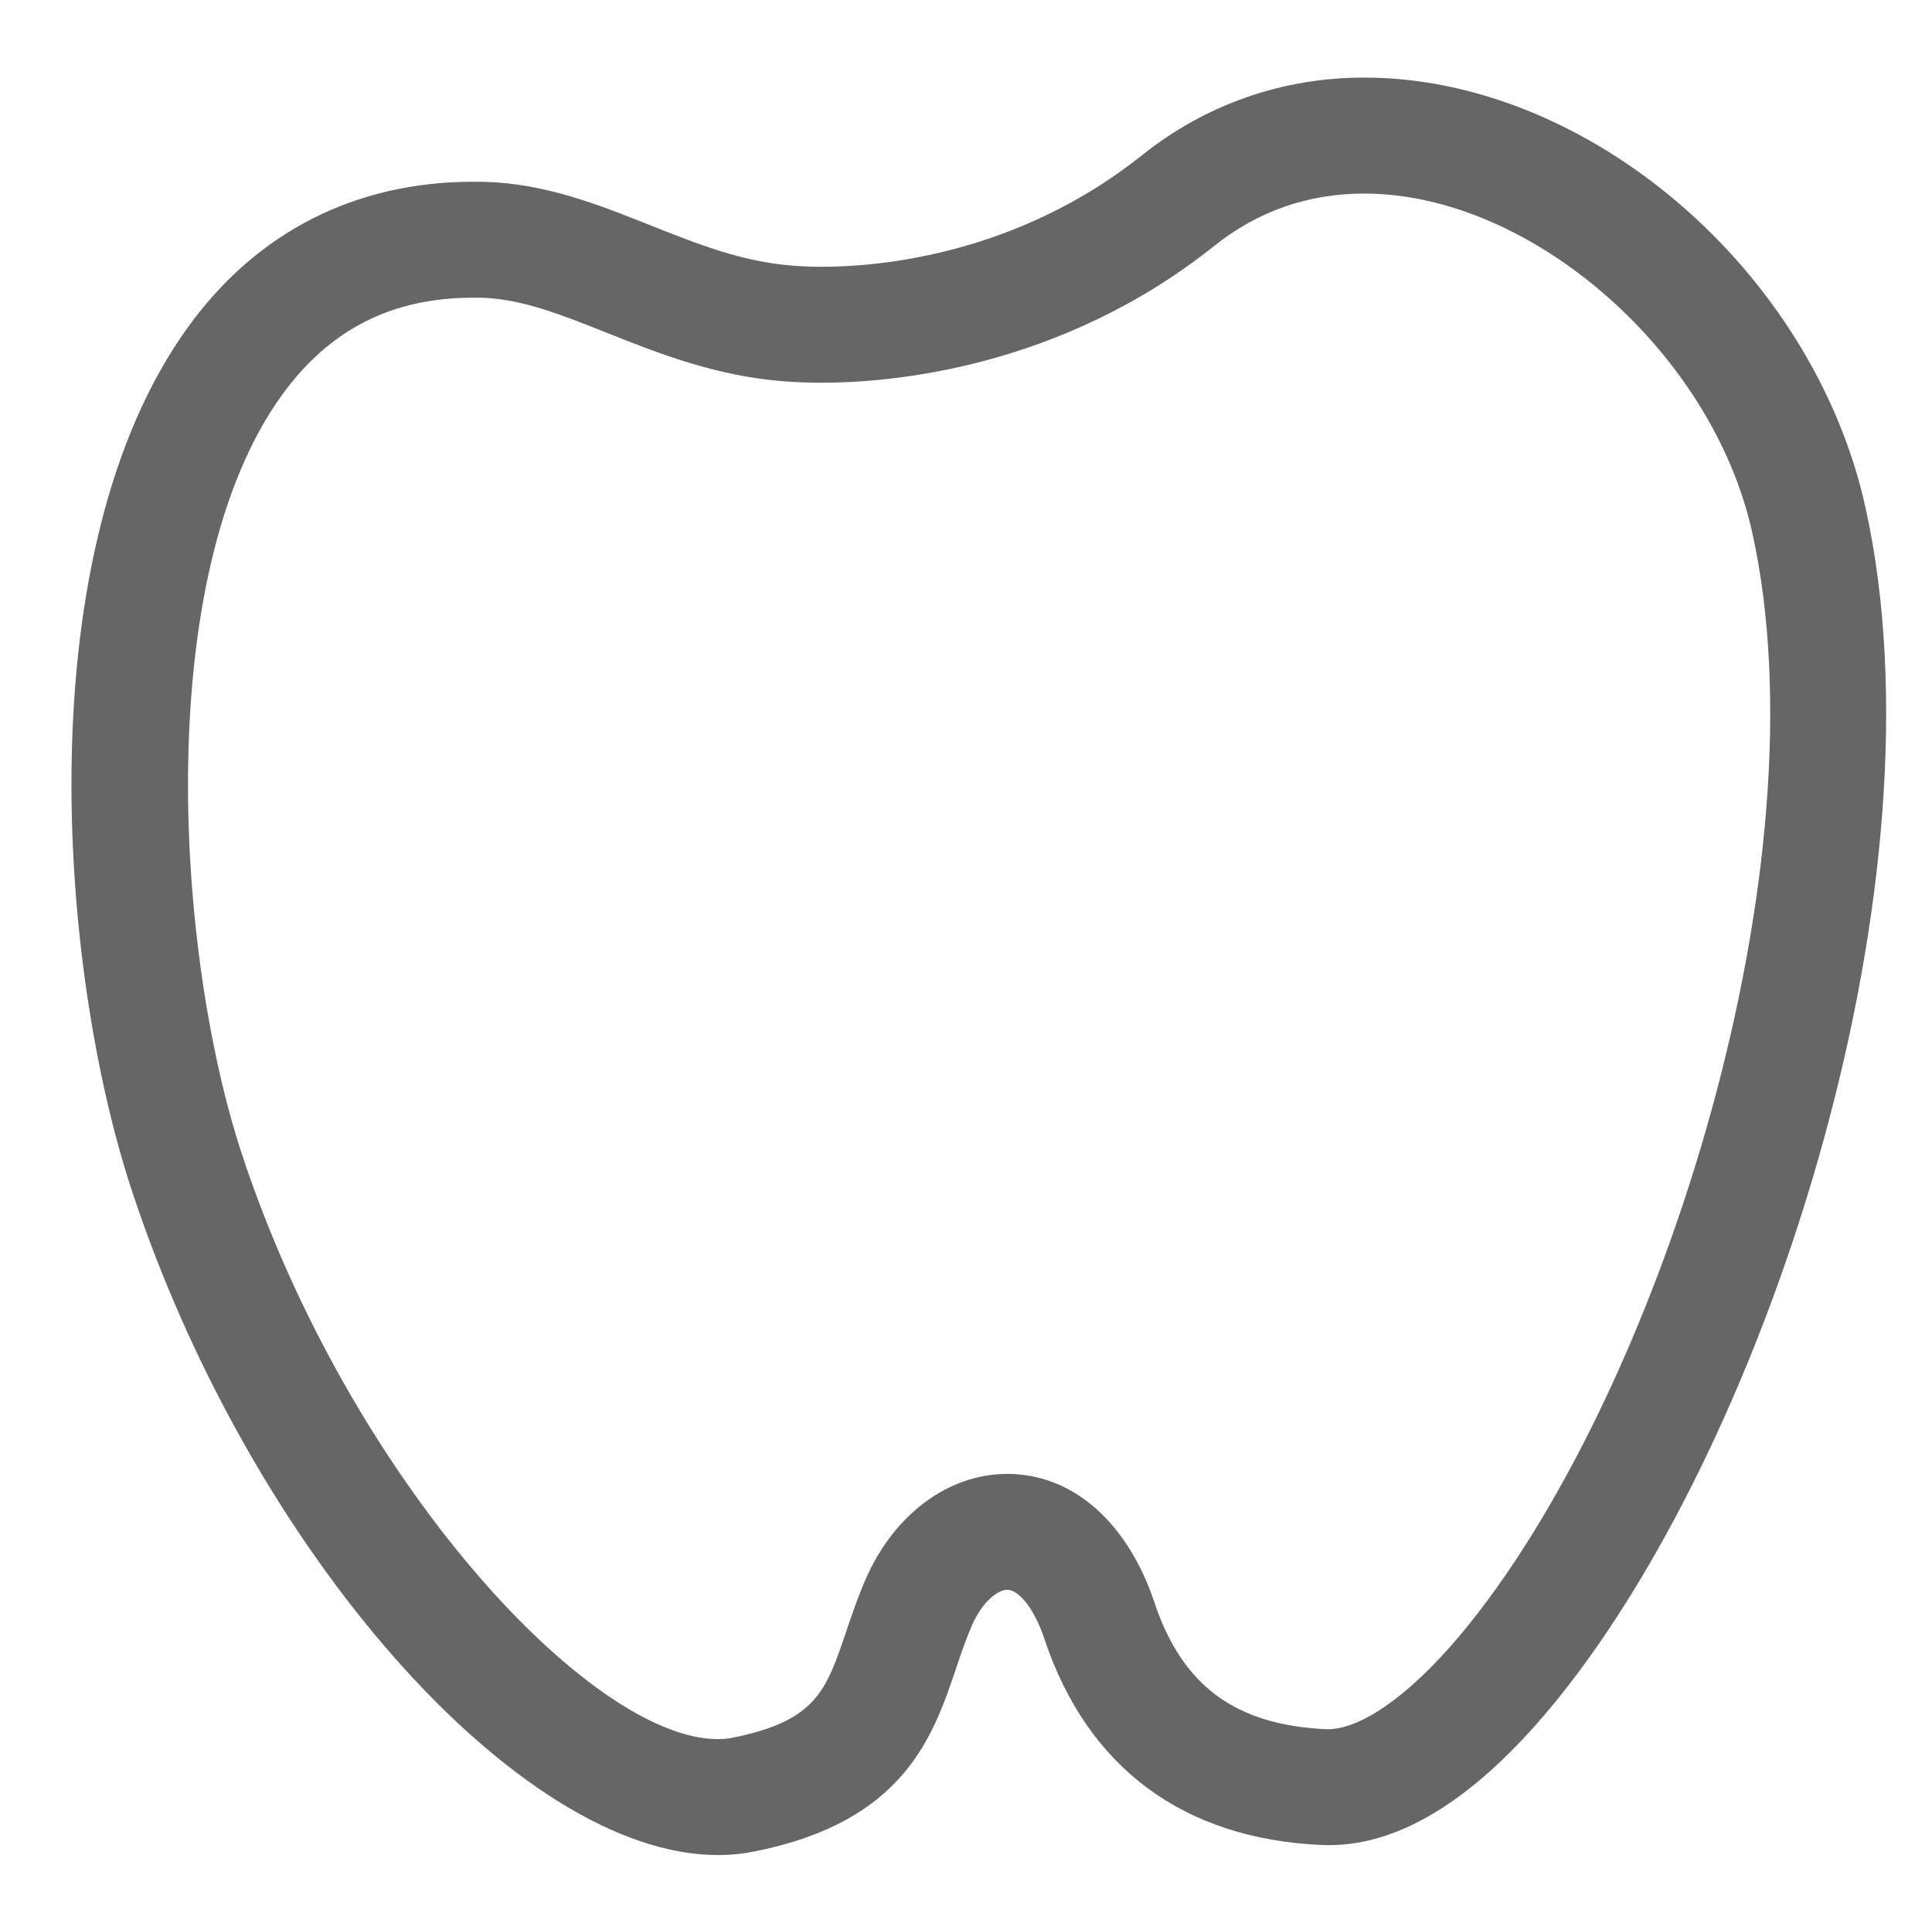 <?xml version="1.0" encoding="utf-8"?>
<!-- Generator: Adobe Illustrator 16.0.0, SVG Export Plug-In . SVG Version: 6.00 Build 0)  -->
<!DOCTYPE svg PUBLIC "-//W3C//DTD SVG 1.1//EN" "http://www.w3.org/Graphics/SVG/1.1/DTD/svg11.dtd">
<svg version="1.1" xmlns="http://www.w3.org/2000/svg" xmlns:xlink="http://www.w3.org/1999/xlink" x="0px" y="0px"
	 width="33.333px" height="33px" viewBox="0 0 33.333 33" enable-background="new 0 0 33.333 33" xml:space="preserve">
<g id="Layer_1">
	<path fill="#666666" d="M12.385,32c-3.438,0-8.07-5.258-10.116-11.48C0.999,16.655,0.462,9.483,3.247,5.638
		C4.432,4,6.133,3.135,8.165,3.135l0.192,0.002c1.048,0.027,1.968,0.393,2.858,0.747c0.814,0.324,1.583,0.63,2.454,0.698
		c0.157,0.013,0.331,0.02,0.519,0.02c0.934,0,3.34-0.188,5.519-1.927c1.096-0.875,2.42-1.337,3.83-1.337
		c3.858,0,7.736,3.32,8.645,7.401c1.432,6.437-1.627,15.982-5.27,20.523c-1.366,1.704-2.705,2.567-3.98,2.567l-0.12-0.002
		c-2.394-0.104-4.05-1.333-4.792-3.553c-0.195-0.584-0.469-0.85-0.64-0.85c-0.17,0-0.436,0.212-0.612,0.617
		c-0.107,0.246-0.19,0.493-0.271,0.734c-0.398,1.179-0.894,2.646-3.471,3.161C12.819,31.979,12.605,32,12.385,32z M8.165,5.135
		c-1.403,0-2.481,0.548-3.298,1.676C2.624,9.909,3.021,16.4,4.169,19.895C6.01,25.492,10.169,30,12.385,30
		c0.085,0,0.169-0.007,0.249-0.023c1.445-0.289,1.62-0.807,1.968-1.84c0.099-0.294,0.202-0.595,0.333-0.895
		c0.49-1.121,1.427-1.817,2.445-1.817c1.124,0,2.072,0.828,2.537,2.216c0.482,1.445,1.402,2.121,2.982,2.189c0,0,0.001,0,0.001,0
		c0.635,0,1.539-0.68,2.452-1.818c3.351-4.179,6.149-13.123,4.877-18.837c-0.692-3.109-3.819-5.836-6.693-5.836
		c-0.965,0-1.834,0.303-2.582,0.9c-2.672,2.133-5.622,2.363-6.767,2.363c-0.245,0-0.471-0.009-0.676-0.025
		c-1.172-0.093-2.163-0.486-3.036-0.834C9.682,5.427,8.996,5.154,8.305,5.136L8.165,5.135z"/>
</g>
<g id="Layer_2">
</g>
</svg>
